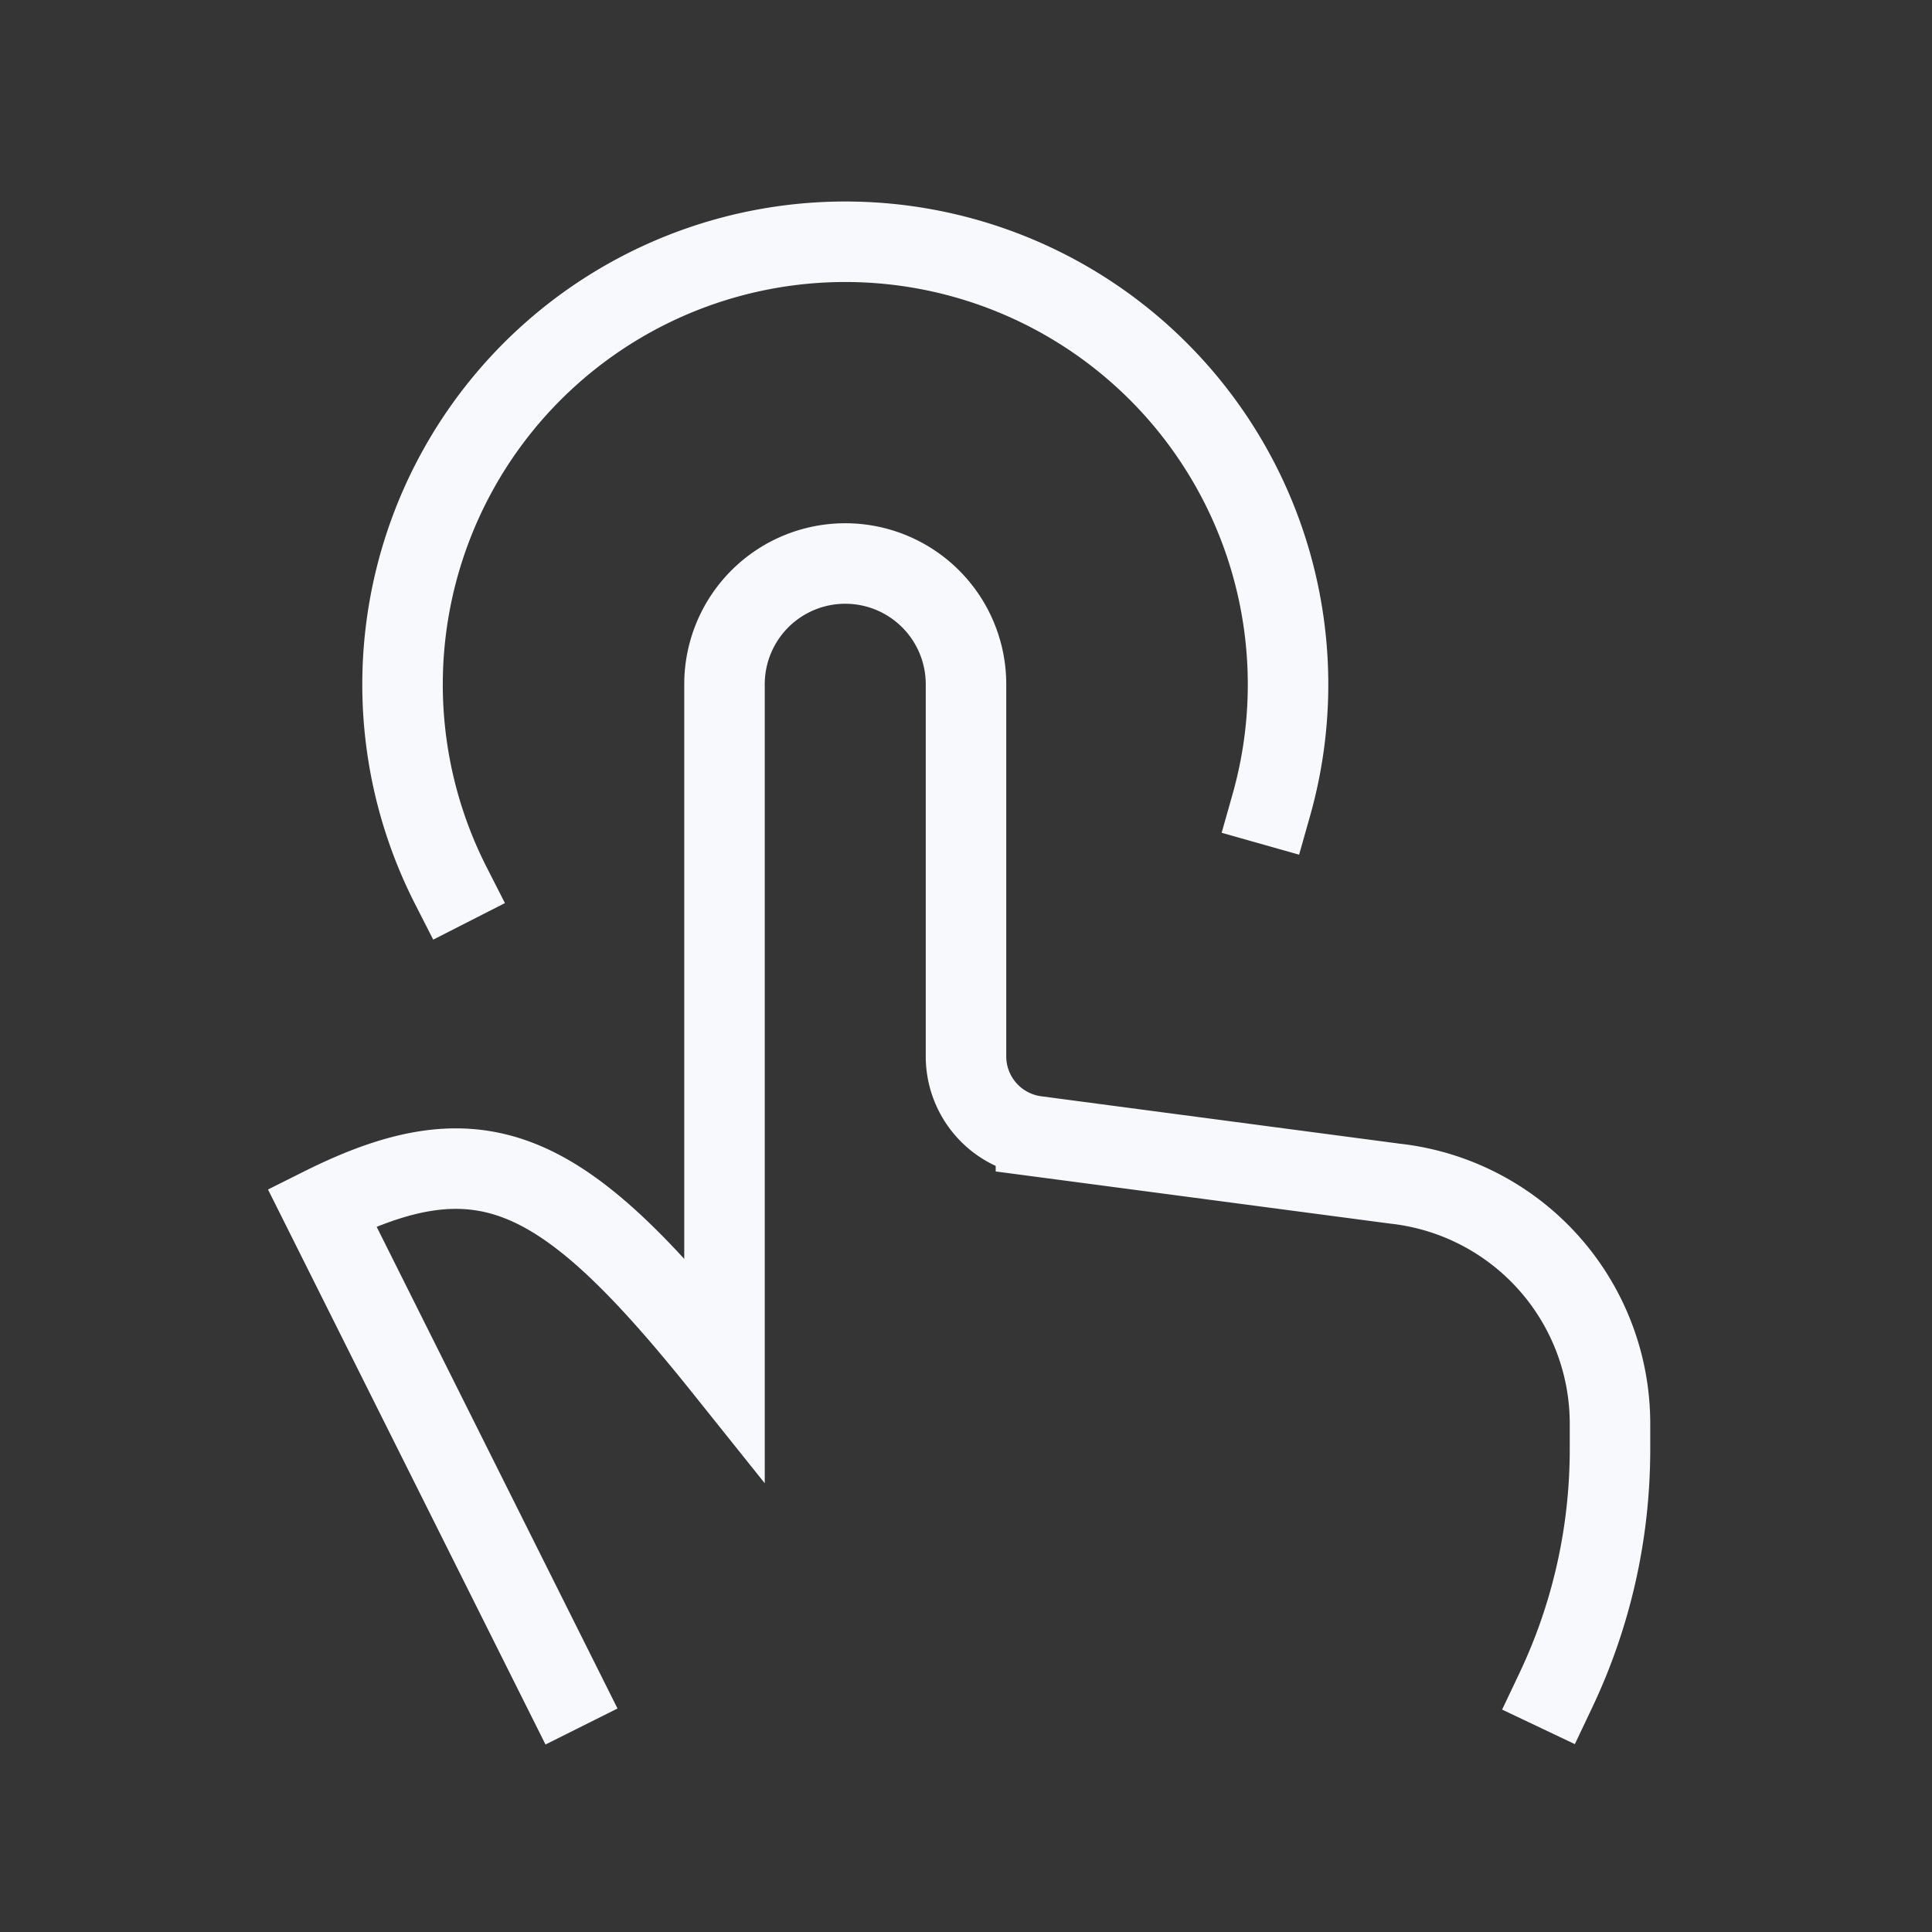 <svg xmlns="http://www.w3.org/2000/svg" width="24" height="24" fill="none"><rect width="100%" height="100%" fill="#333333" stroke="none"/><path fill="#fff" fill-opacity=".01" d="M24 0v24H0V0z"/><path stroke="#F7F9FC" stroke-linecap="square" d="M19.326 21c.432-.91.674-1.926.674-3v-.315a3 3 0 0 0-2.669-2.981l-4.462-.59a1 1 0 0 1-.869-.99V8.5A1.5 1.5 0 0 0 10.5 7v0A1.5 1.5 0 0 0 9 8.5V17c-2-2.5-3-3-5-2l3 6m8.793-11A5.5 5.5 0 1 0 5.6 11"/></svg>